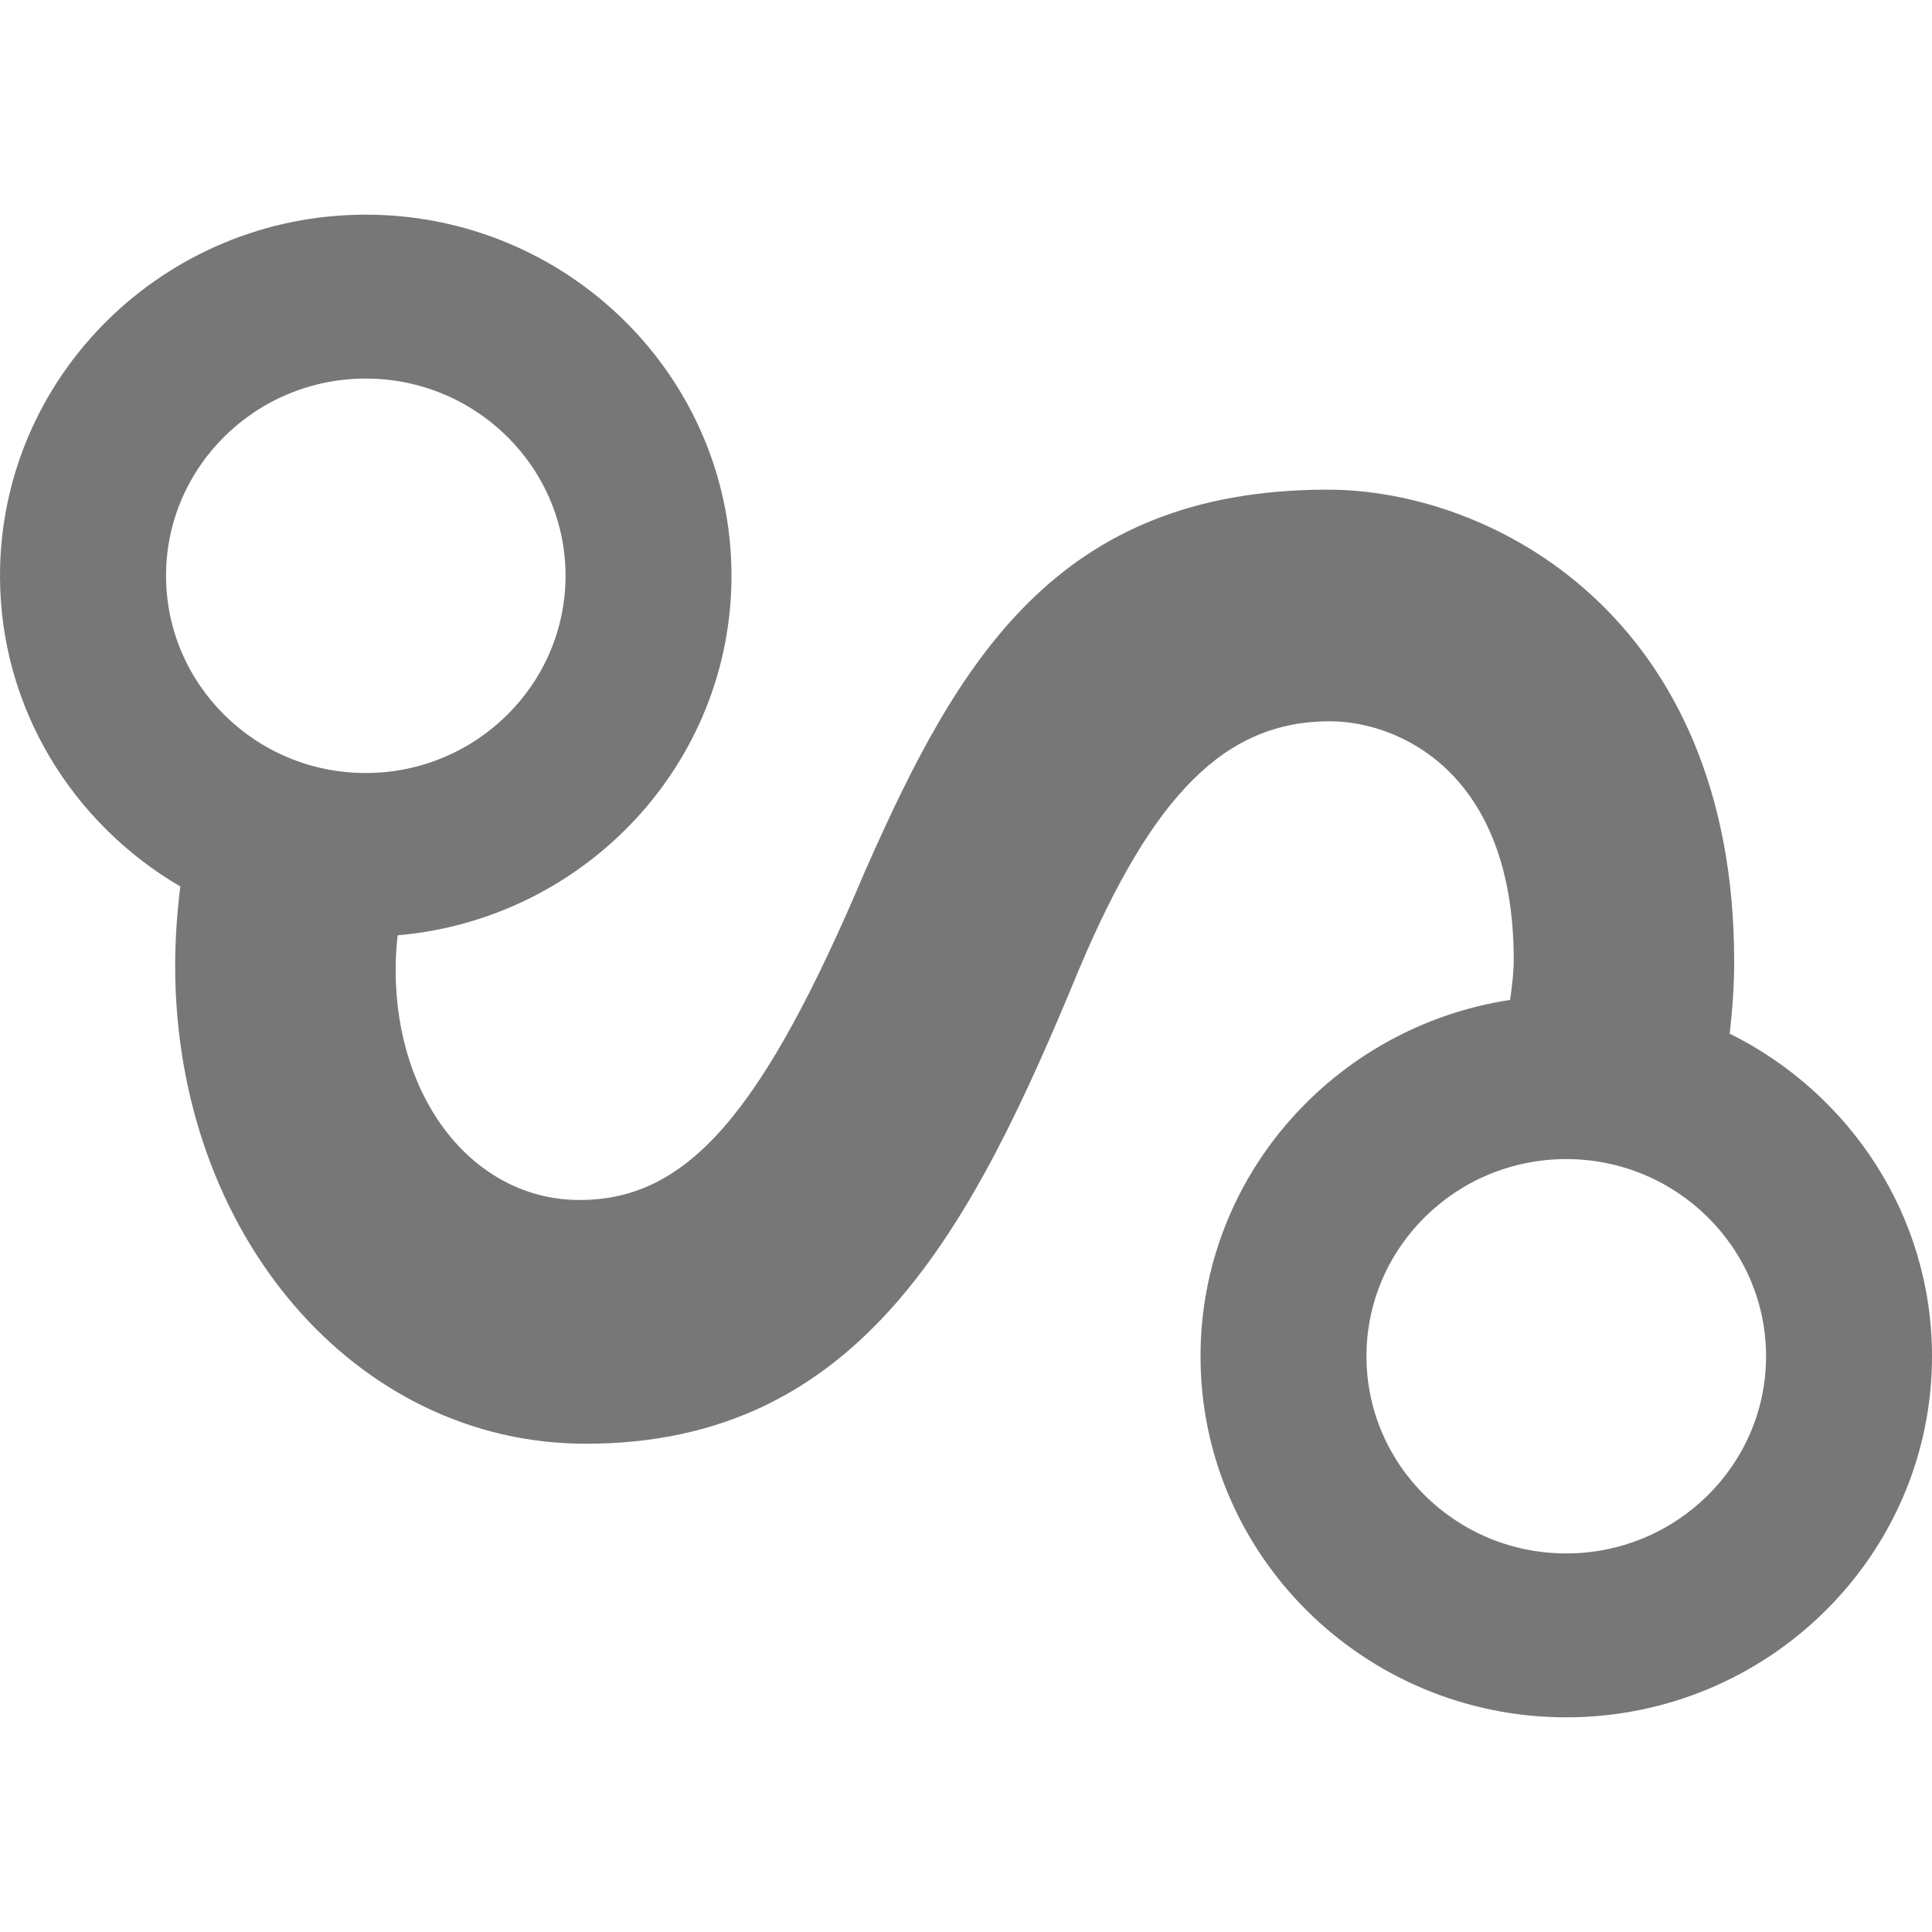 <svg width="18" height="18" viewBox="0 0 18 18" fill="none" xmlns="http://www.w3.org/2000/svg">
<path d="M16.115 9.63C16.14 9.414 16.157 9.191 16.157 8.959C16.157 5.733 13.893 4.562 12.37 4.562C9.837 4.562 8.92 6.168 8.06 8.115C7.103 10.377 6.407 11.18 5.4 11.18C4.422 11.18 3.686 10.258 3.686 9.035C3.686 8.926 3.693 8.82 3.705 8.714C5.445 8.564 6.815 7.12 6.815 5.364C6.815 3.509 5.287 2 3.407 2C1.529 2 0 3.509 0 5.364C0 6.596 0.677 7.673 1.68 8.259C1.651 8.496 1.632 8.741 1.632 8.997C1.632 11.495 3.312 13.451 5.457 13.451C8.02 13.451 9.056 11.448 10.053 9.031C10.746 7.39 11.423 6.72 12.389 6.72C13.026 6.72 14.103 7.188 14.103 8.941C14.103 9.046 14.09 9.174 14.069 9.316C12.438 9.565 11.185 10.957 11.185 12.636C11.185 14.491 12.713 16 14.592 16C16.471 16 18 14.491 18 12.636C18 11.321 17.23 10.183 16.115 9.63ZM3.407 3.527C4.434 3.527 5.269 4.351 5.269 5.364C5.269 6.377 4.434 7.202 3.407 7.202C2.381 7.202 1.547 6.377 1.547 5.364C1.547 4.351 2.381 3.527 3.407 3.527ZM14.592 14.473C13.566 14.473 12.731 13.649 12.731 12.636C12.731 11.623 13.566 10.799 14.592 10.799C15.619 10.799 16.454 11.623 16.454 12.636C16.454 13.649 15.619 14.473 14.592 14.473Z" fill="#777777"/>
</svg>

